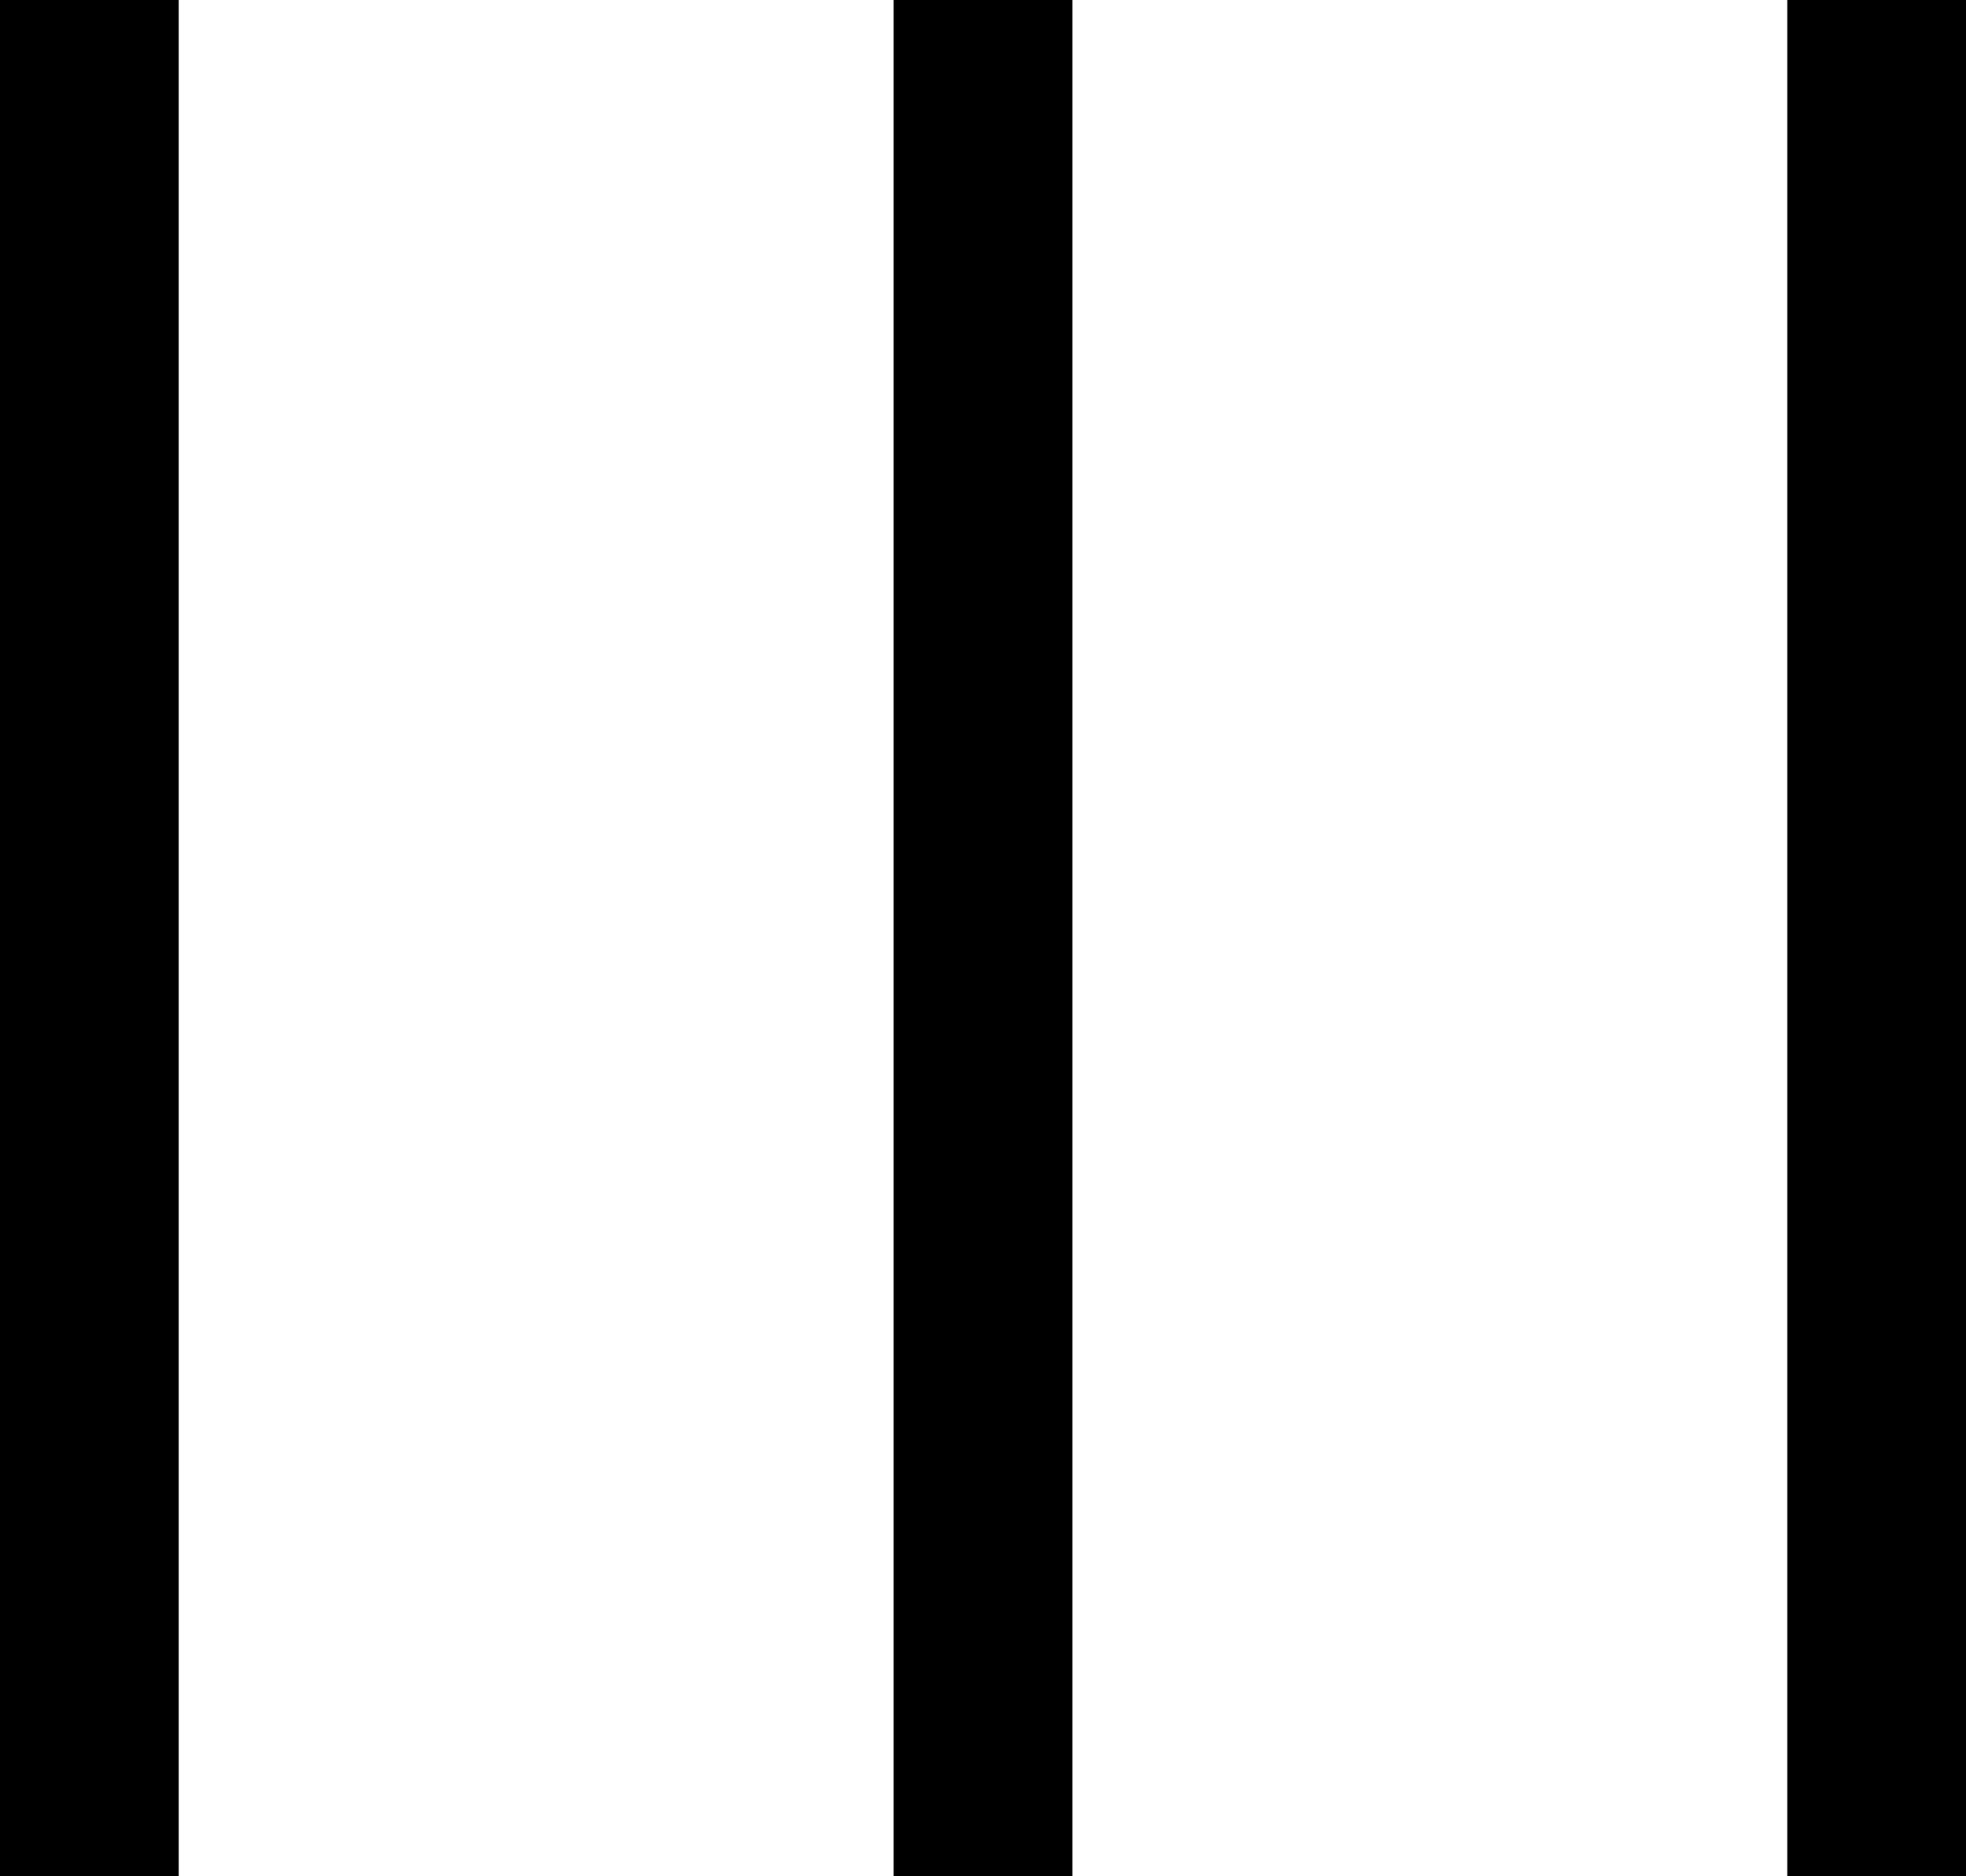 <?xml version="1.0" encoding="UTF-8"?>
<svg width="22px" height="21px" viewBox="0 0 22 21" version="1.1" xmlns="http://www.w3.org/2000/svg" xmlns:xlink="http://www.w3.org/1999/xlink">
    <!-- Generator: Sketch 43.1 (39012) - http://www.bohemiancoding.com/sketch -->
    <title>layout-3</title>
    <desc>Created with Sketch.</desc>
    <defs></defs>
    <g id="Page-1" stroke="none" stroke-width="1" fill="none" fill-rule="evenodd">
        <g id="layout-3" fill="#000000">
            <rect id="Rectangle-Copy-9" x="0" y="0" width="2" height="21"></rect>
            <rect id="Rectangle-Copy-11" x="20" y="0" width="2" height="21"></rect>
            <rect id="Rectangle-Copy-12" x="10" y="0" width="2" height="21"></rect>
        </g>
    </g>
</svg>